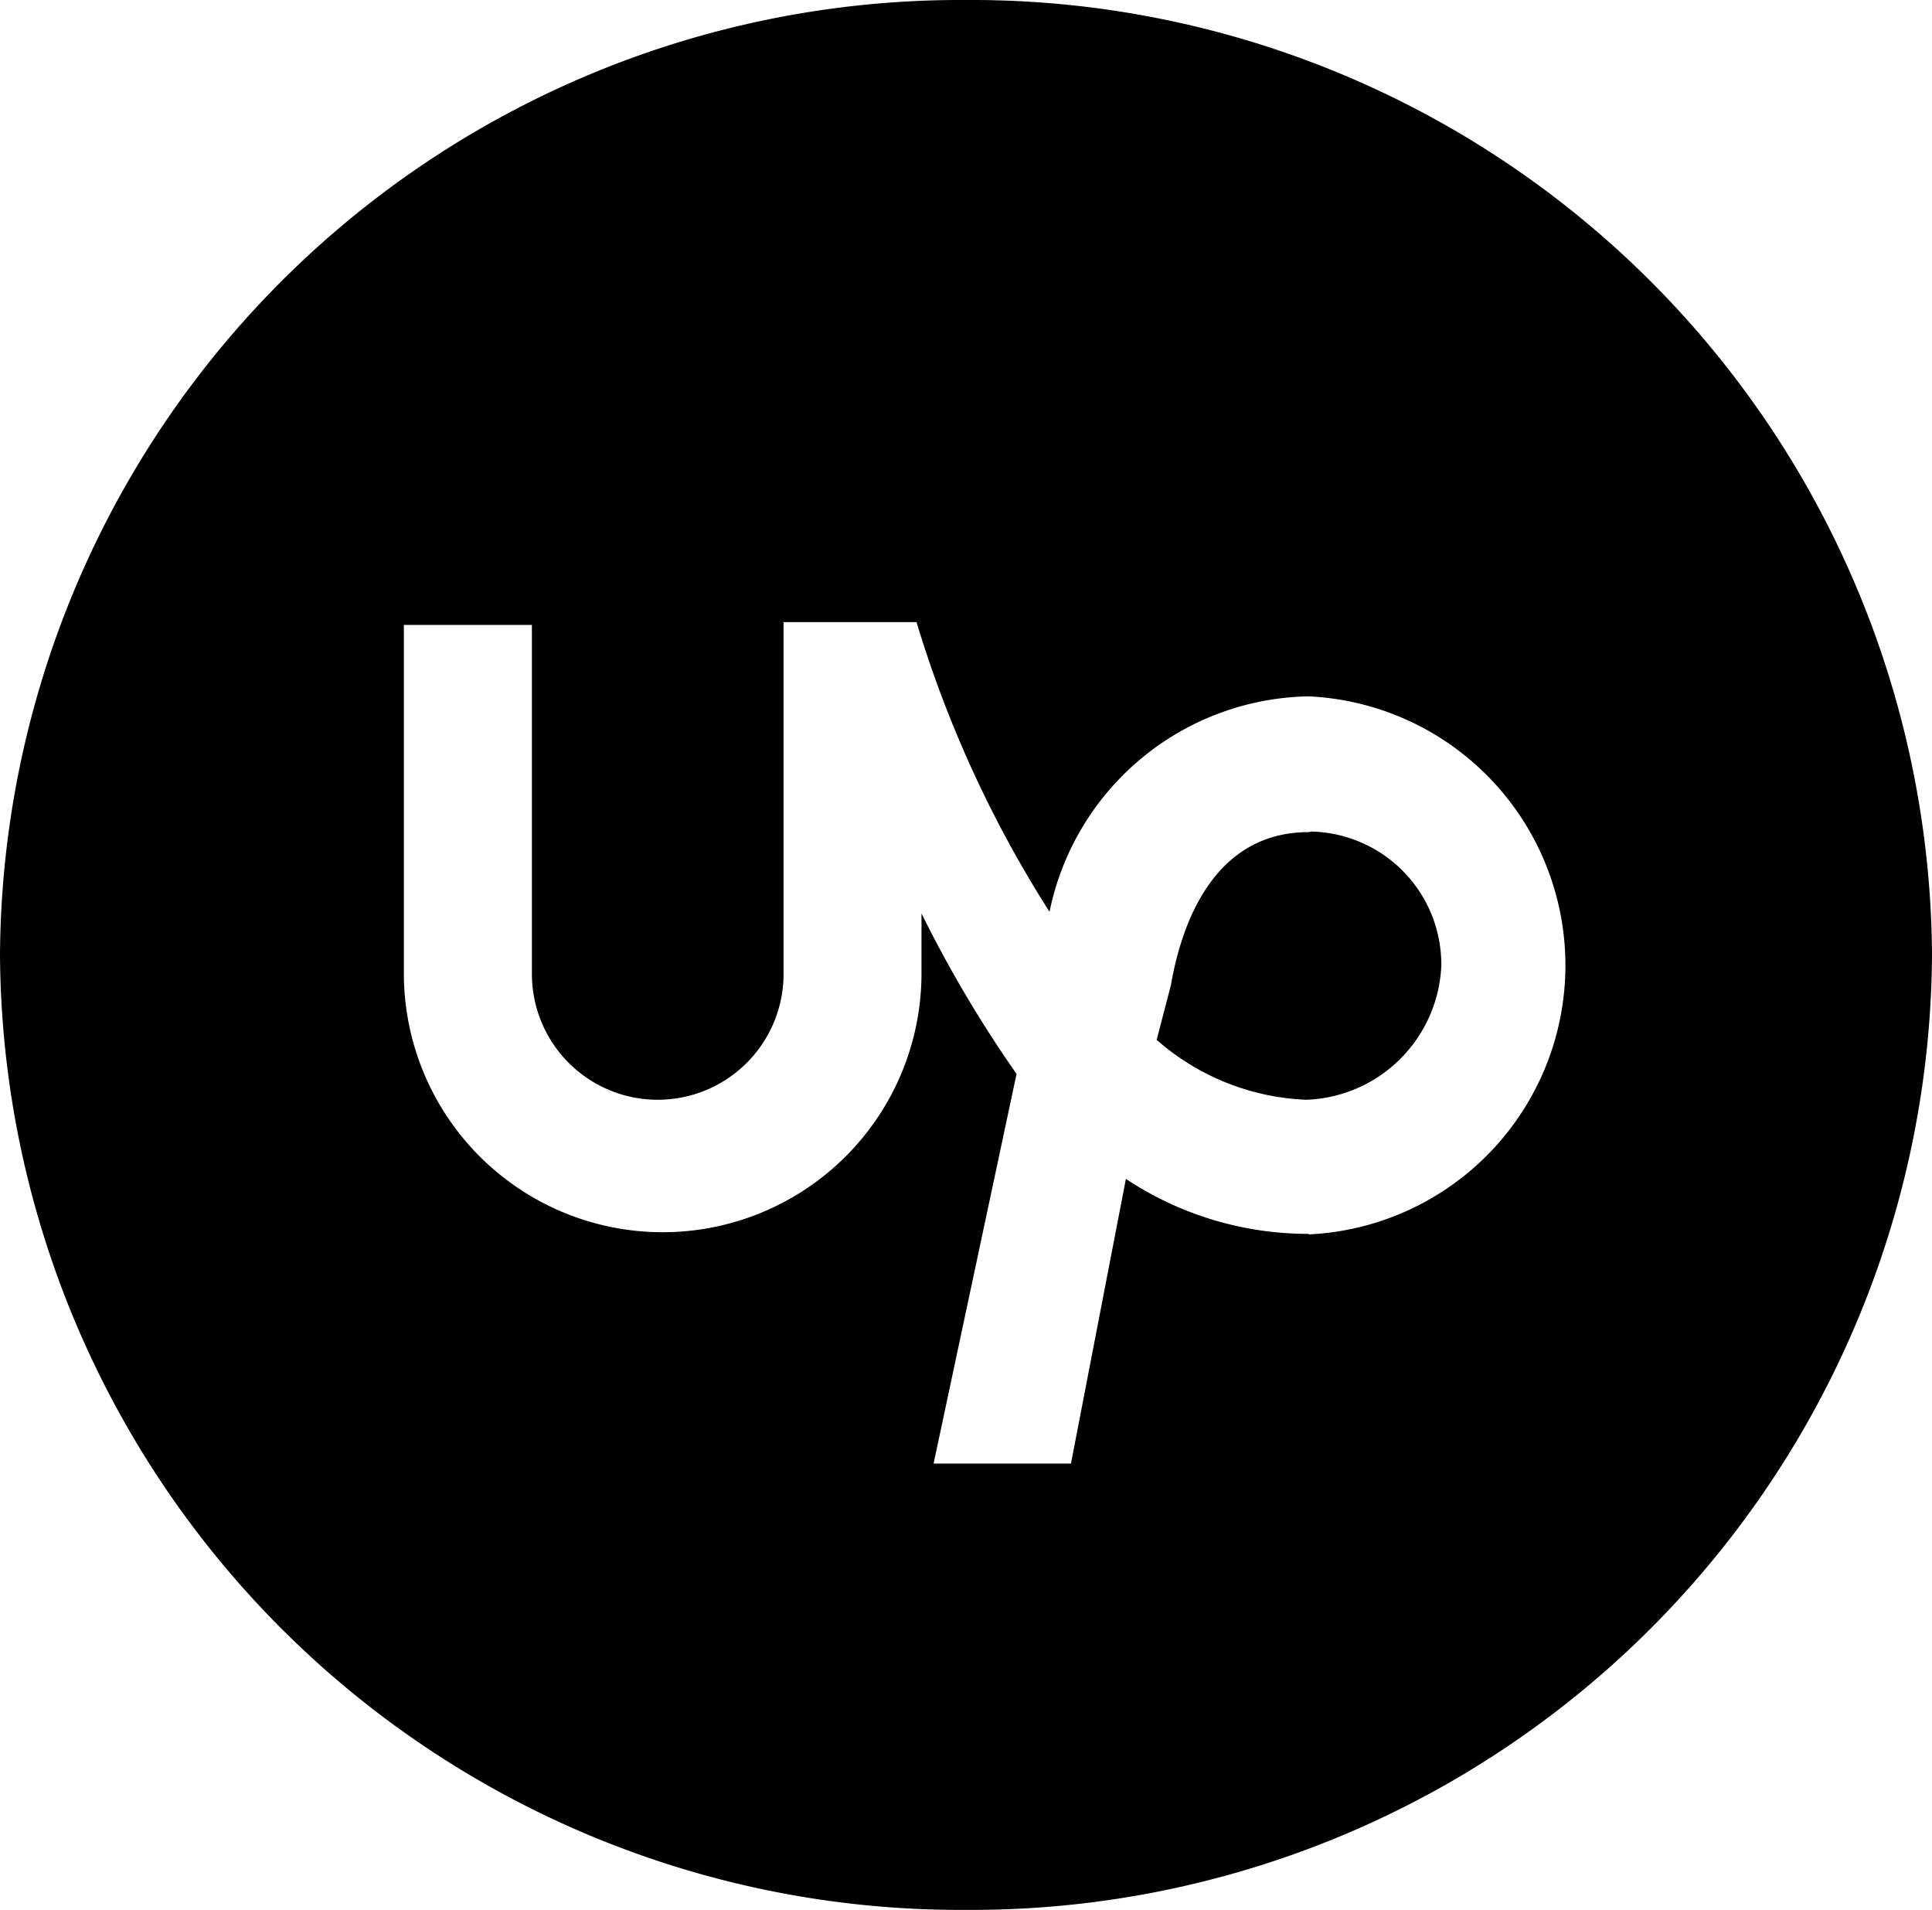 <svg id="Layer_1" data-name="Layer 1" xmlns="http://www.w3.org/2000/svg" viewBox="0 0 35.16 34.75"><title>ic_upwork</title><path d="M18.21.63A17.48,17.48,0,0,0,.63,18,17.48,17.48,0,0,0,18.21,35.38,17.48,17.48,0,0,0,35.79,18,17.48,17.48,0,0,0,18.21.63Zm6.24,22.45a6,6,0,0,1-3.33-1l-1,5.18H17.62l1.51-7.09a22.42,22.42,0,0,1-1.73-2.92v1.09a4.71,4.71,0,1,1-9.42,0V12h2.33v6.35a2.29,2.29,0,1,0,4.58,0v-6.4h2.42a21.12,21.12,0,0,0,2.42,5.27,4.9,4.9,0,0,1,4.71-3.92,4.9,4.9,0,0,1,0,9.79Zm0-7.31c-1.77,0-2.33,1.74-2.51,2.78v0l-.26,1a4.39,4.39,0,0,0,2.72,1.09,2.55,2.55,0,0,0,2.46-2.44A2.42,2.42,0,0,0,24.49,15.76Z" transform="translate(-0.63 -0.63)"/></svg>